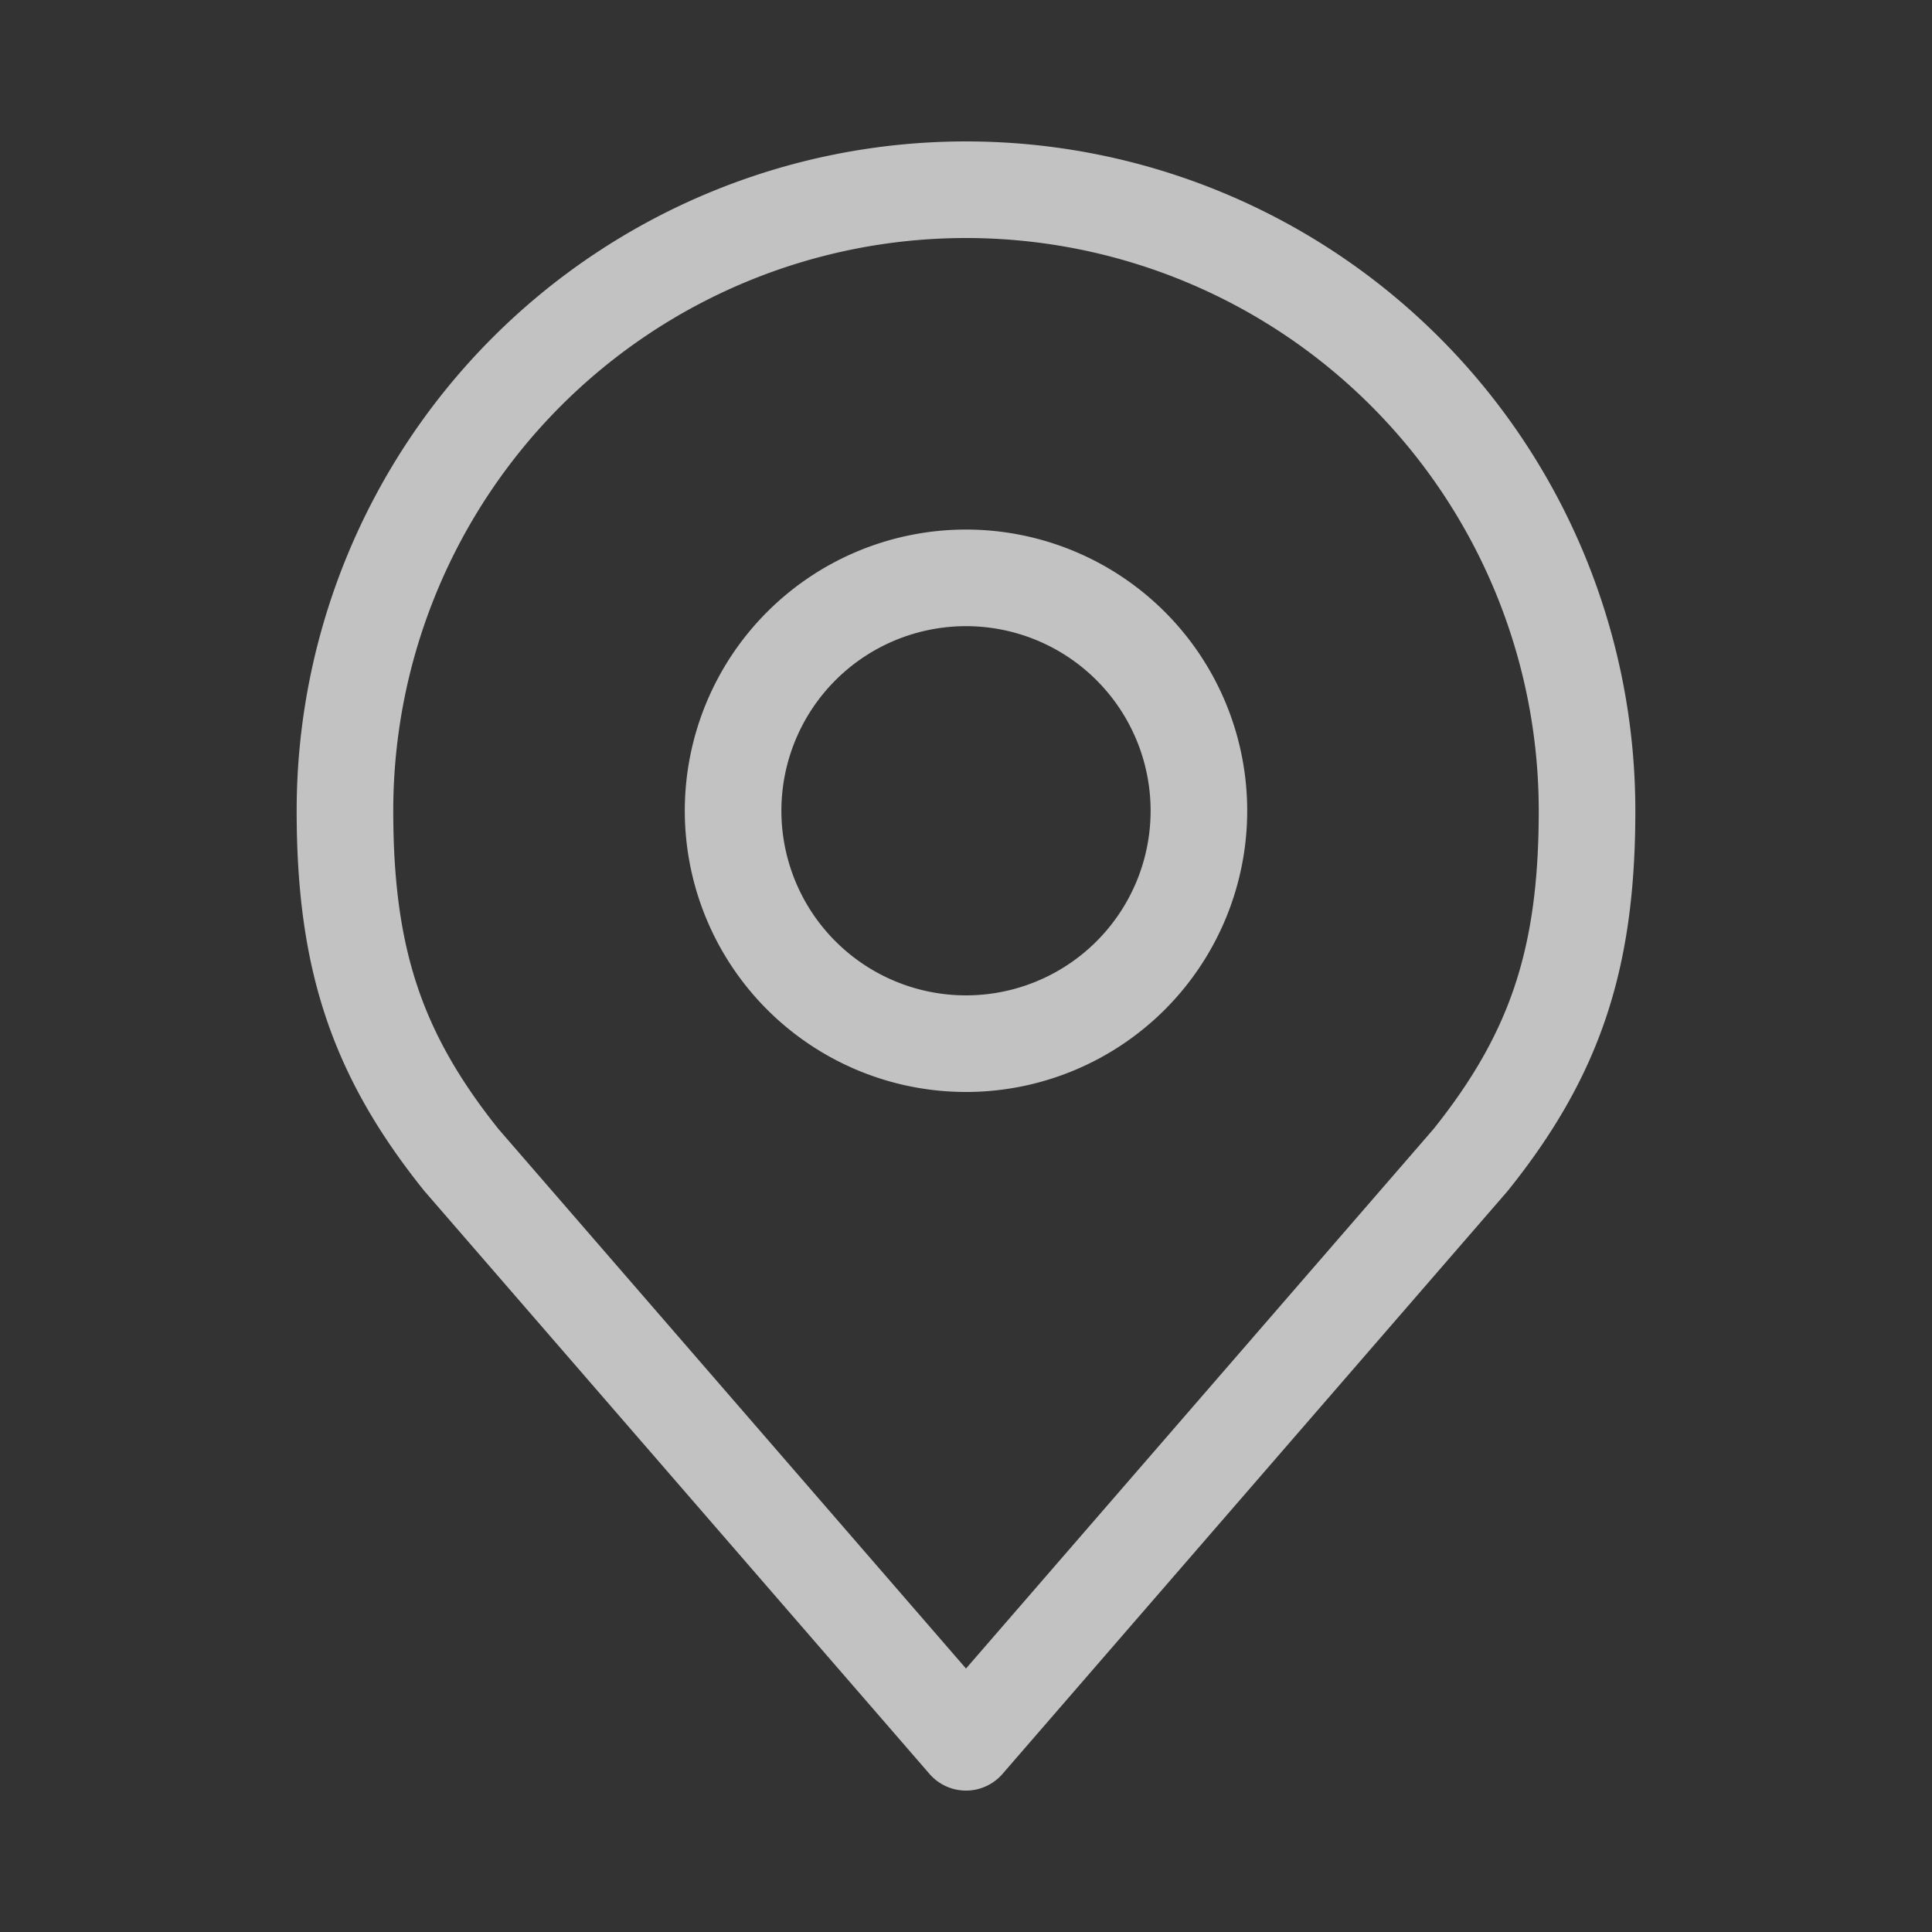 <svg width="20" height="20" fill="none" xmlns="http://www.w3.org/2000/svg"><rect width="100%" height="100%" fill="#333333" stroke="none"/><g opacity=".7" stroke="#fff" stroke-linecap="round" stroke-linejoin="round"><path d="M10 10.804a2.41 2.41 0 100-4.822 2.41 2.41 0 000 4.822z"/><path d="M10 1.964a6.429 6.429 0 00-6.429 6.429c0 1.52.323 2.515 1.206 3.616L10 18.036l5.223-6.027c.882-1.1 1.206-2.096 1.206-3.616A6.429 6.429 0 0010 1.964v0z"/></g></svg>